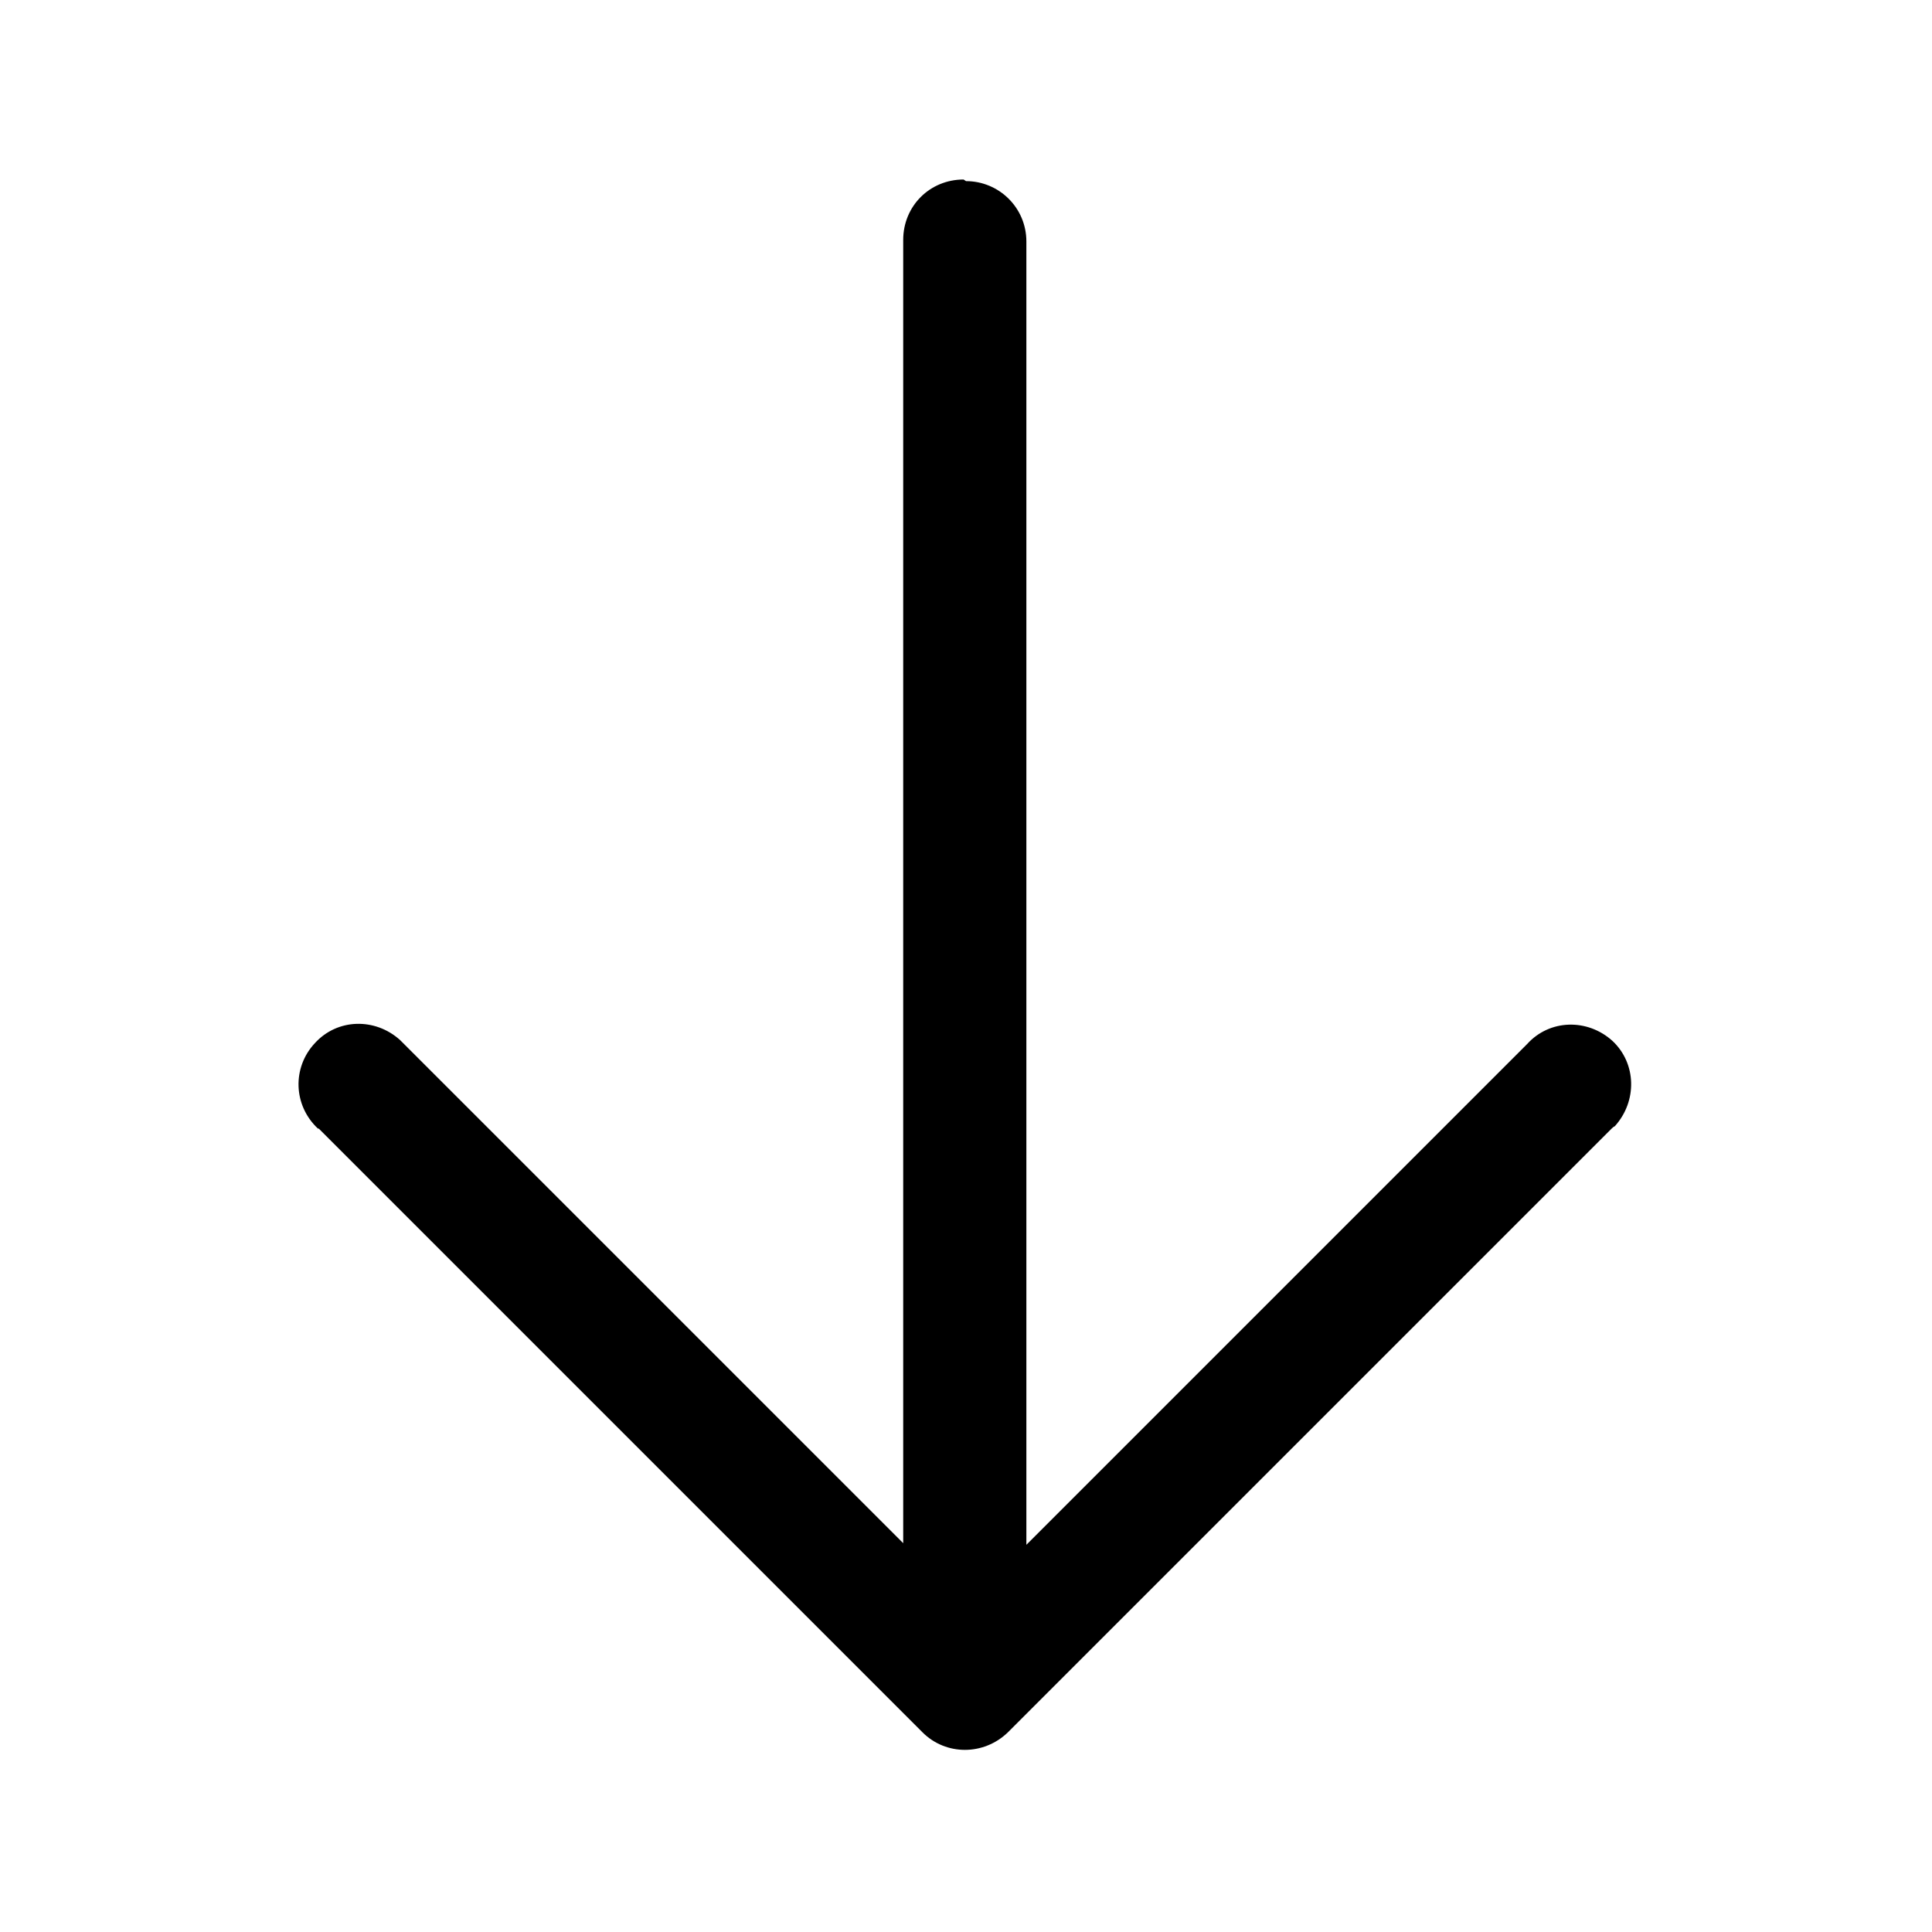 <svg viewBox="0 0 24 24" xmlns="http://www.w3.org/2000/svg"><path fill-rule="evenodd" d="M12 2.25v0c.41 0 .75.33.75.75v16.19l6.22-6.22v0c.28-.31.75-.32 1.06-.04 .3.28.31.75.03 1.06 -.02.01-.03.02-.04.03l-7.5 7.5v0c-.3.29-.77.29-1.06 0l-7.5-7.5H3.95c-.31-.29-.32-.76-.04-1.06 .28-.31.75-.32 1.06-.04 .01.01.02.02.03.03l6.22 6.22V2.98v0c0-.42.33-.75.75-.75Z"/></svg>